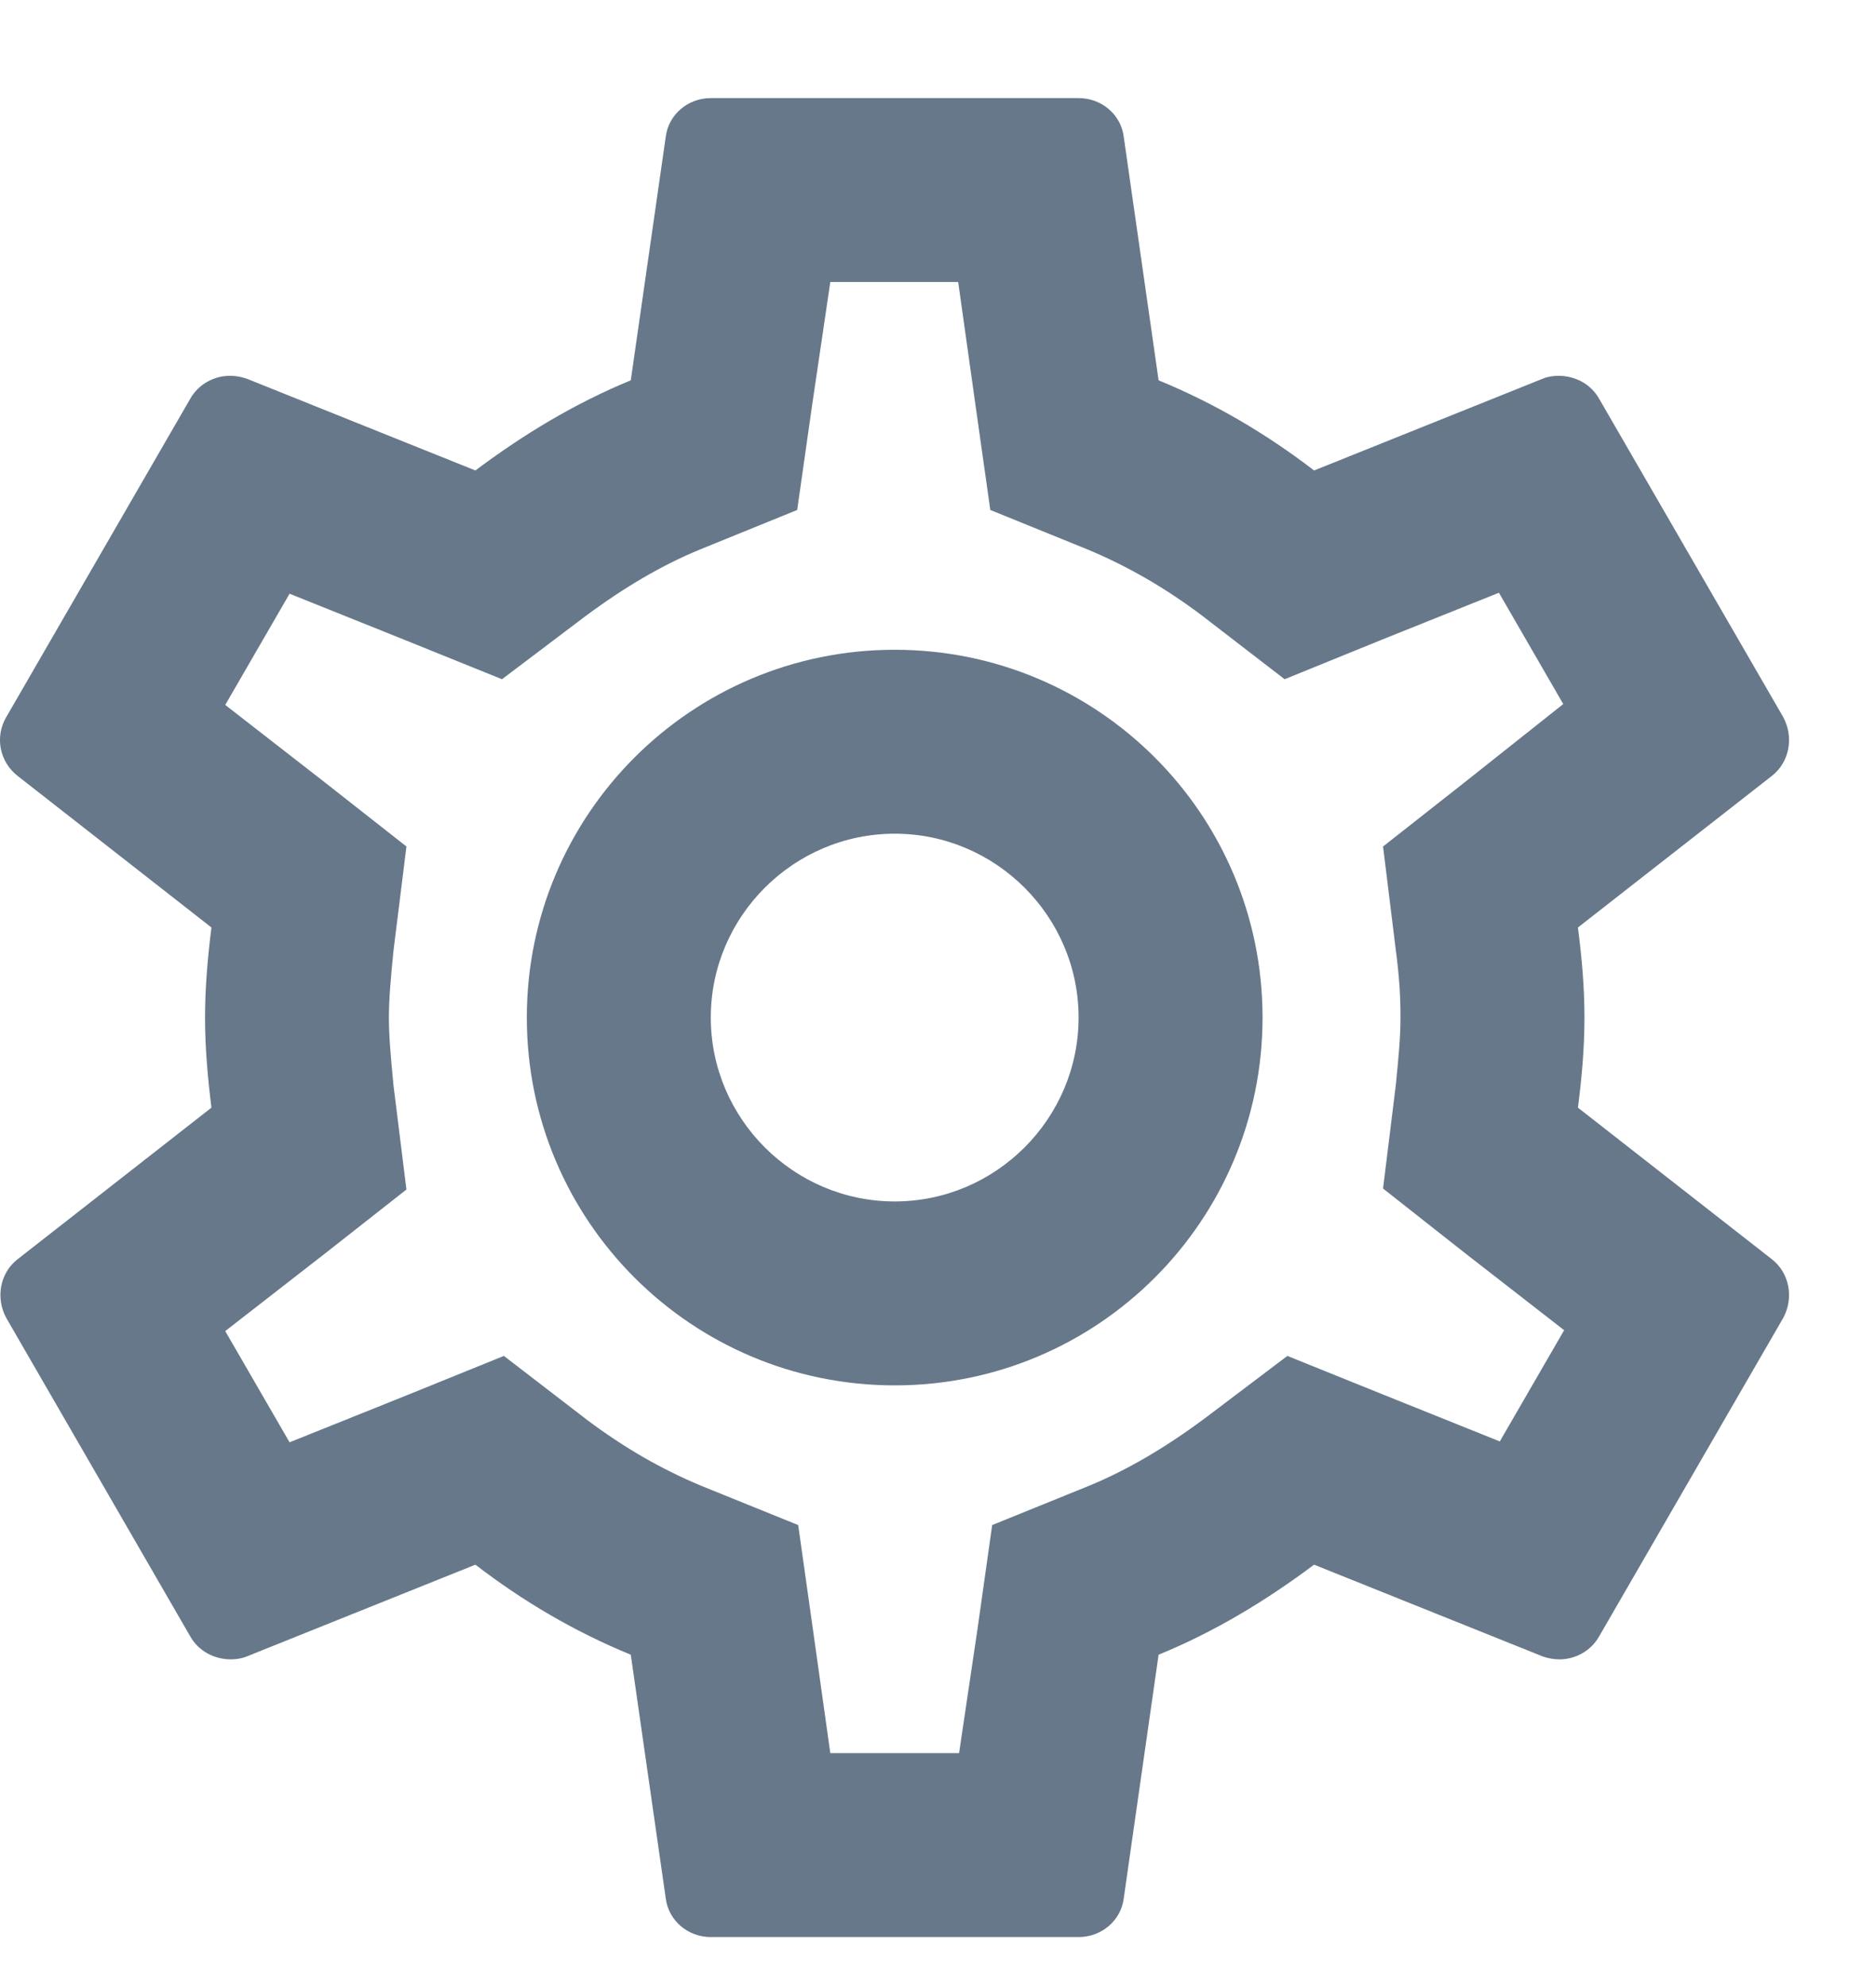 <?xml version="1.0" encoding="UTF-8"?>
<svg width="17px" height="18px" viewBox="0 0 17 18" version="1.1" xmlns="http://www.w3.org/2000/svg" xmlns:xlink="http://www.w3.org/1999/xlink">
    <!-- Generator: Sketch 56.3 (81716) - https://sketch.com -->
    <title>Shape</title>
    <desc>Created with Sketch.</desc>
    <g id="Page-1" stroke="none" stroke-width="1" fill="none" fill-rule="evenodd">
        <g id="0-1-1-EC-Agent/-User-Settings" transform="translate(-955, -98)" fill="#66788A" fill-rule="nonzero">
            <g id="Group-2" transform="translate(0, 64)">
                <g id="Group-29" transform="translate(82, 32.889)">
                    <g id="Group-13" transform="translate(873, 0)">
                        <path d="M14.299,11.15 C14.333,10.883 14.358,10.617 14.358,10.333 C14.358,10.05 14.333,9.783 14.299,9.517 L16.058,8.142 C16.216,8.017 16.258,7.792 16.158,7.608 L14.491,4.725 C14.416,4.592 14.274,4.517 14.124,4.517 C14.074,4.517 14.024,4.525 13.983,4.542 L11.908,5.375 C11.474,5.042 11.008,4.767 10.499,4.558 L10.183,2.35 C10.158,2.15 9.983,2 9.774,2 L6.441,2 C6.233,2 6.058,2.15 6.033,2.35 L5.716,4.558 C5.208,4.767 4.741,5.05 4.308,5.375 L2.233,4.542 C2.183,4.525 2.133,4.517 2.083,4.517 C1.941,4.517 1.799,4.592 1.724,4.725 L0.058,7.608 C-0.051,7.792 -0.001,8.017 0.158,8.142 L1.916,9.517 C1.883,9.783 1.858,10.058 1.858,10.333 C1.858,10.608 1.883,10.883 1.916,11.15 L0.158,12.525 C-0.001,12.65 -0.042,12.875 0.058,13.058 L1.724,15.942 C1.799,16.075 1.941,16.15 2.091,16.15 C2.141,16.15 2.191,16.142 2.233,16.125 L4.308,15.292 C4.741,15.625 5.208,15.9 5.716,16.108 L6.033,18.317 C6.058,18.517 6.233,18.667 6.441,18.667 L9.774,18.667 C9.983,18.667 10.158,18.517 10.183,18.317 L10.499,16.108 C11.008,15.9 11.474,15.617 11.908,15.292 L13.983,16.125 C14.033,16.142 14.083,16.15 14.133,16.15 C14.274,16.15 14.416,16.075 14.491,15.942 L16.158,13.058 C16.258,12.875 16.216,12.65 16.058,12.525 L14.299,11.15 Z M12.649,9.725 C12.683,9.983 12.691,10.158 12.691,10.333 C12.691,10.508 12.674,10.692 12.649,10.942 L12.533,11.883 L13.274,12.467 L14.174,13.167 L13.591,14.175 L12.533,13.75 L11.666,13.4 L10.916,13.967 C10.558,14.233 10.216,14.433 9.874,14.575 L8.991,14.933 L8.858,15.875 L8.691,17 L7.524,17 L7.366,15.875 L7.233,14.933 L6.349,14.575 C5.991,14.425 5.658,14.233 5.324,13.983 L4.566,13.4 L3.683,13.758 L2.624,14.183 L2.041,13.175 L2.941,12.475 L3.683,11.892 L3.566,10.95 C3.541,10.692 3.524,10.5 3.524,10.333 C3.524,10.167 3.541,9.975 3.566,9.725 L3.683,8.783 L2.941,8.2 L2.041,7.5 L2.624,6.492 L3.683,6.917 L4.549,7.267 L5.299,6.7 C5.658,6.433 5.999,6.233 6.341,6.092 L7.224,5.733 L7.358,4.792 L7.524,3.667 L8.683,3.667 L8.841,4.792 L8.974,5.733 L9.858,6.092 C10.216,6.242 10.549,6.433 10.883,6.683 L11.641,7.267 L12.524,6.908 L13.583,6.483 L14.166,7.492 L13.274,8.2 L12.533,8.783 L12.649,9.725 Z M8.108,7 C6.266,7 4.774,8.492 4.774,10.333 C4.774,12.175 6.266,13.667 8.108,13.667 C9.949,13.667 11.441,12.175 11.441,10.333 C11.441,8.492 9.949,7 8.108,7 Z M8.108,12 C7.191,12 6.441,11.25 6.441,10.333 C6.441,9.417 7.191,8.667 8.108,8.667 C9.024,8.667 9.774,9.417 9.774,10.333 C9.774,11.25 9.024,12 8.108,12 Z" id="Shape"></path>
                    </g>
                </g>
            </g>
        </g>
    </g>
</svg>